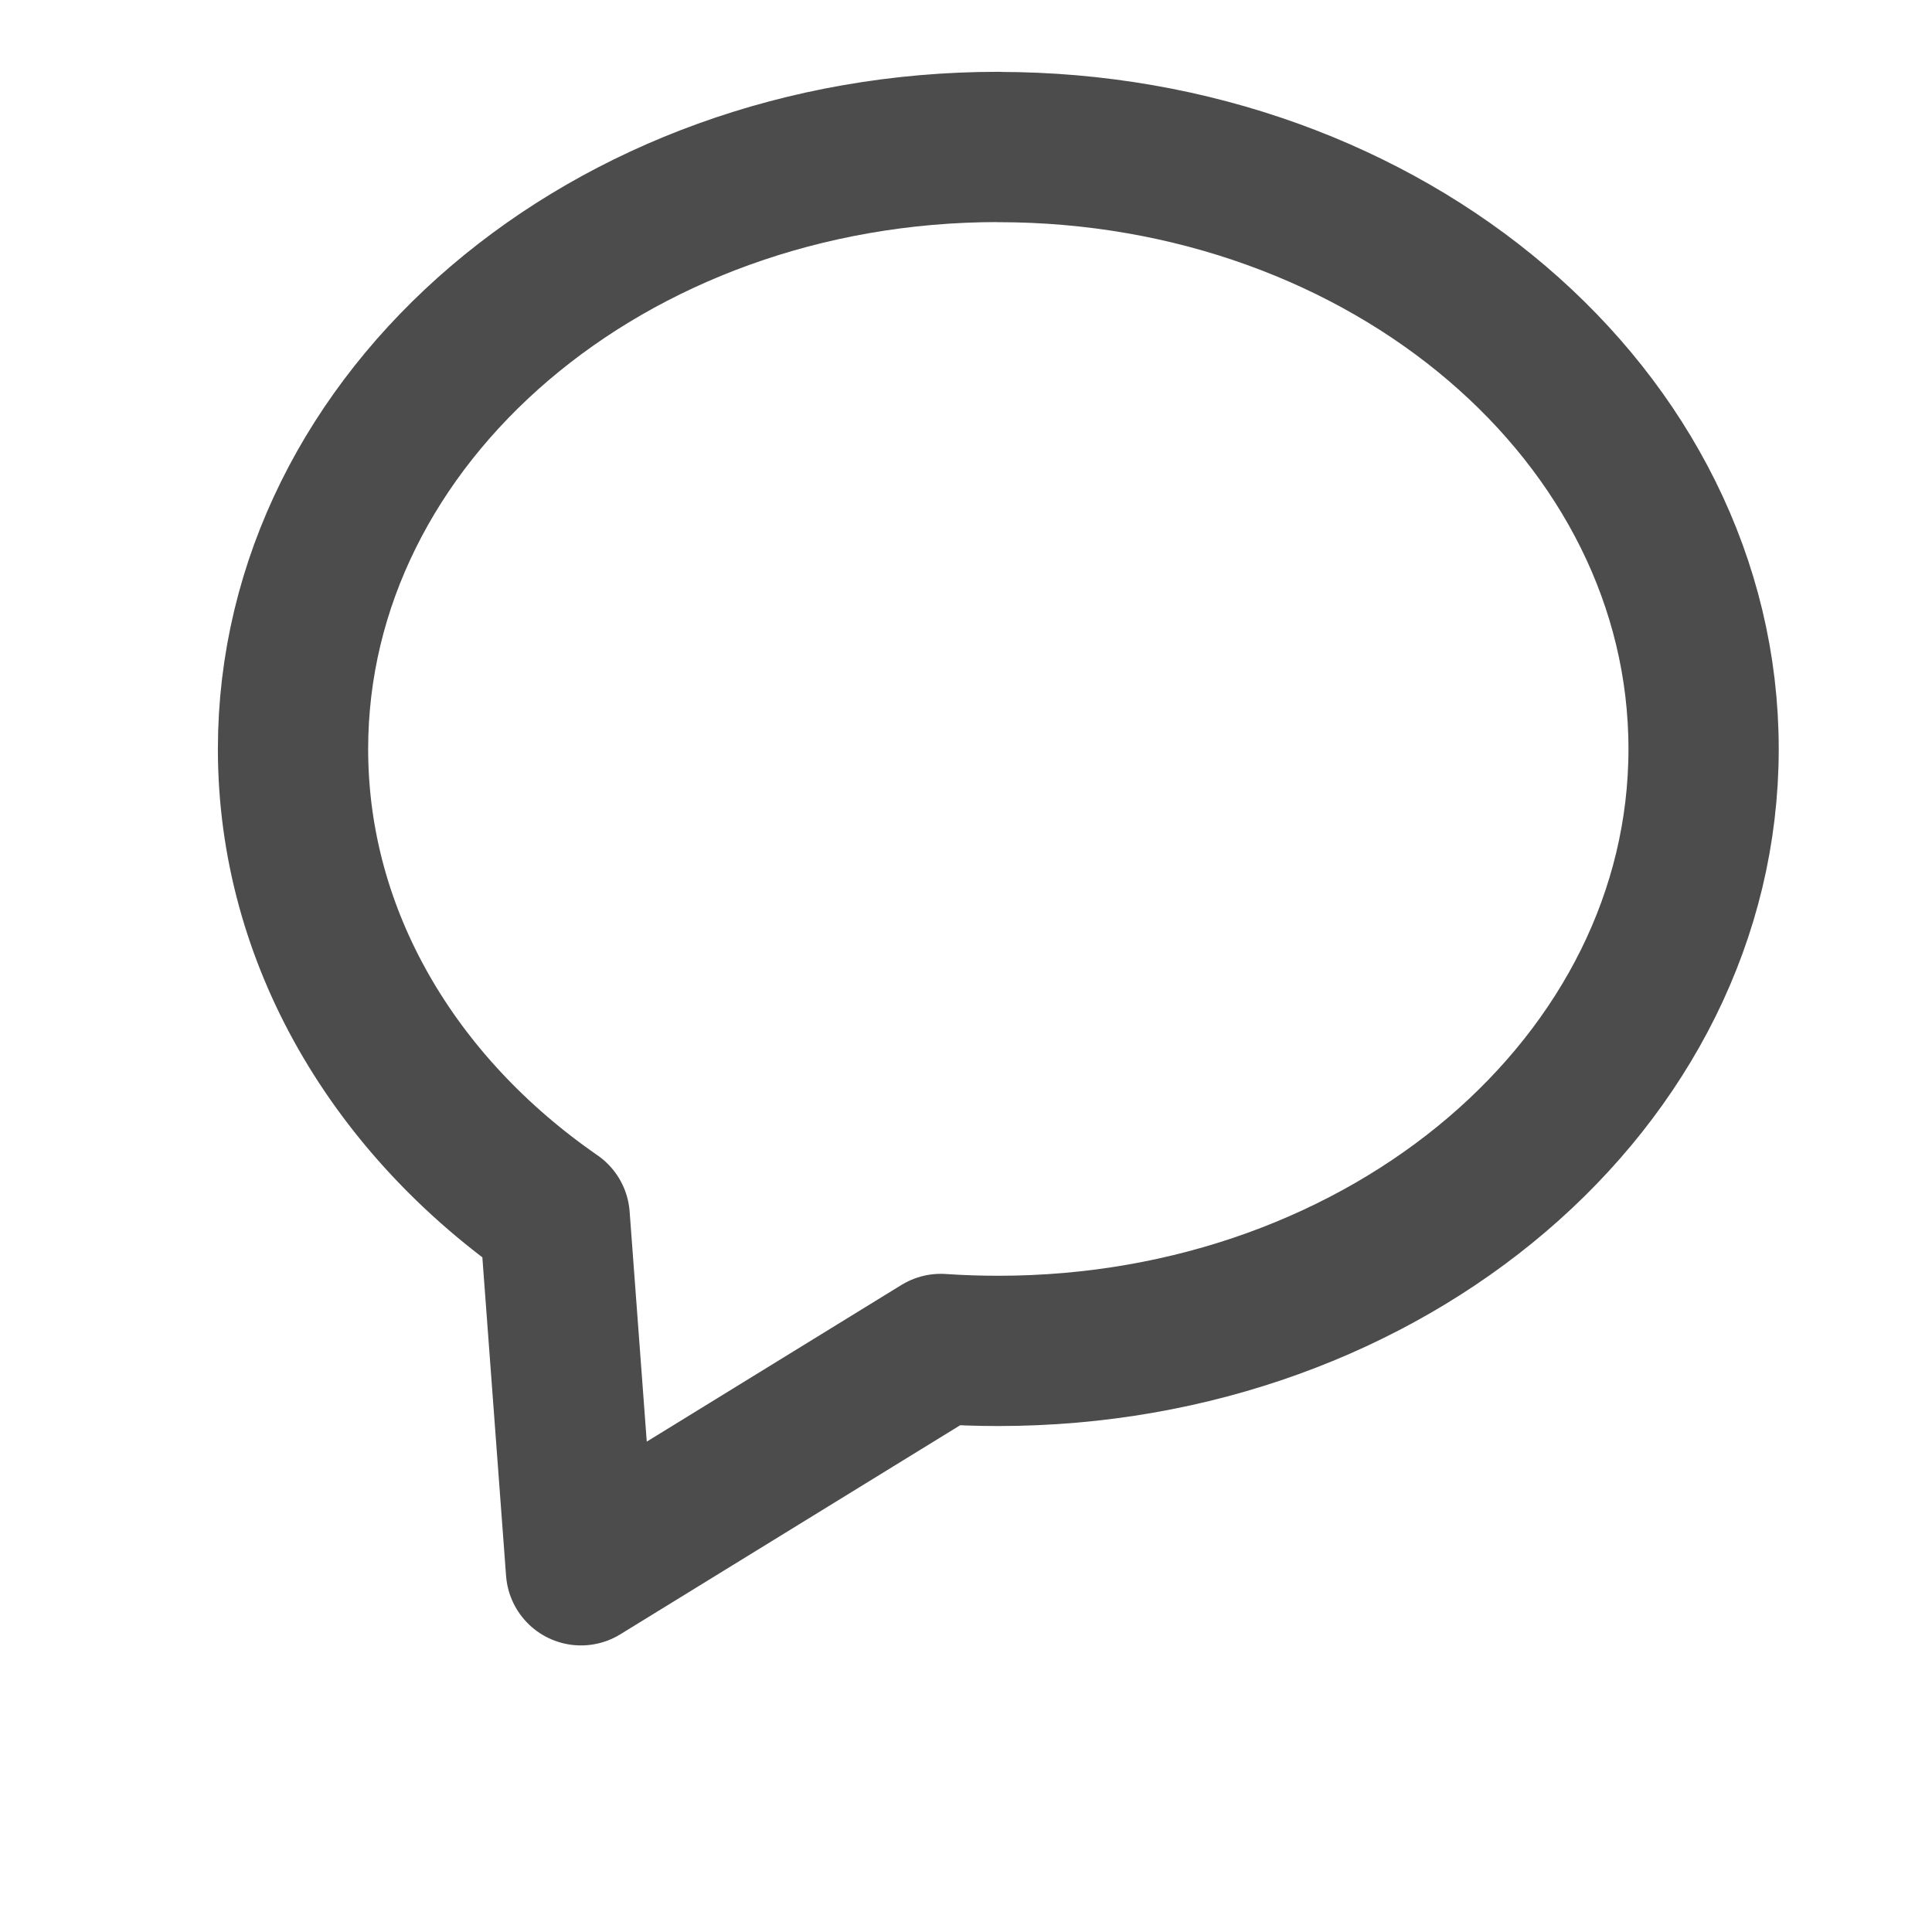 <svg xmlns="http://www.w3.org/2000/svg" width="18" height="18"><g fill="none" fill-rule="nonzero"><path d="M0 0h18v18H0z" opacity=".3"/><path stroke="#4C4C4C" stroke-linejoin="round" stroke-width="1.4" d="M9.3 1.37c3.63 0 6.572 2.51 6.572 5.608 0 3.097-2.942 5.608-6.571 5.608-.18 0-.36-.006-.536-.018L5.413 14.63l-.245-3.291c-1.487-1.028-2.438-2.6-2.438-4.36 0-3.098 2.942-5.61 6.57-5.61Z"/></g></svg>